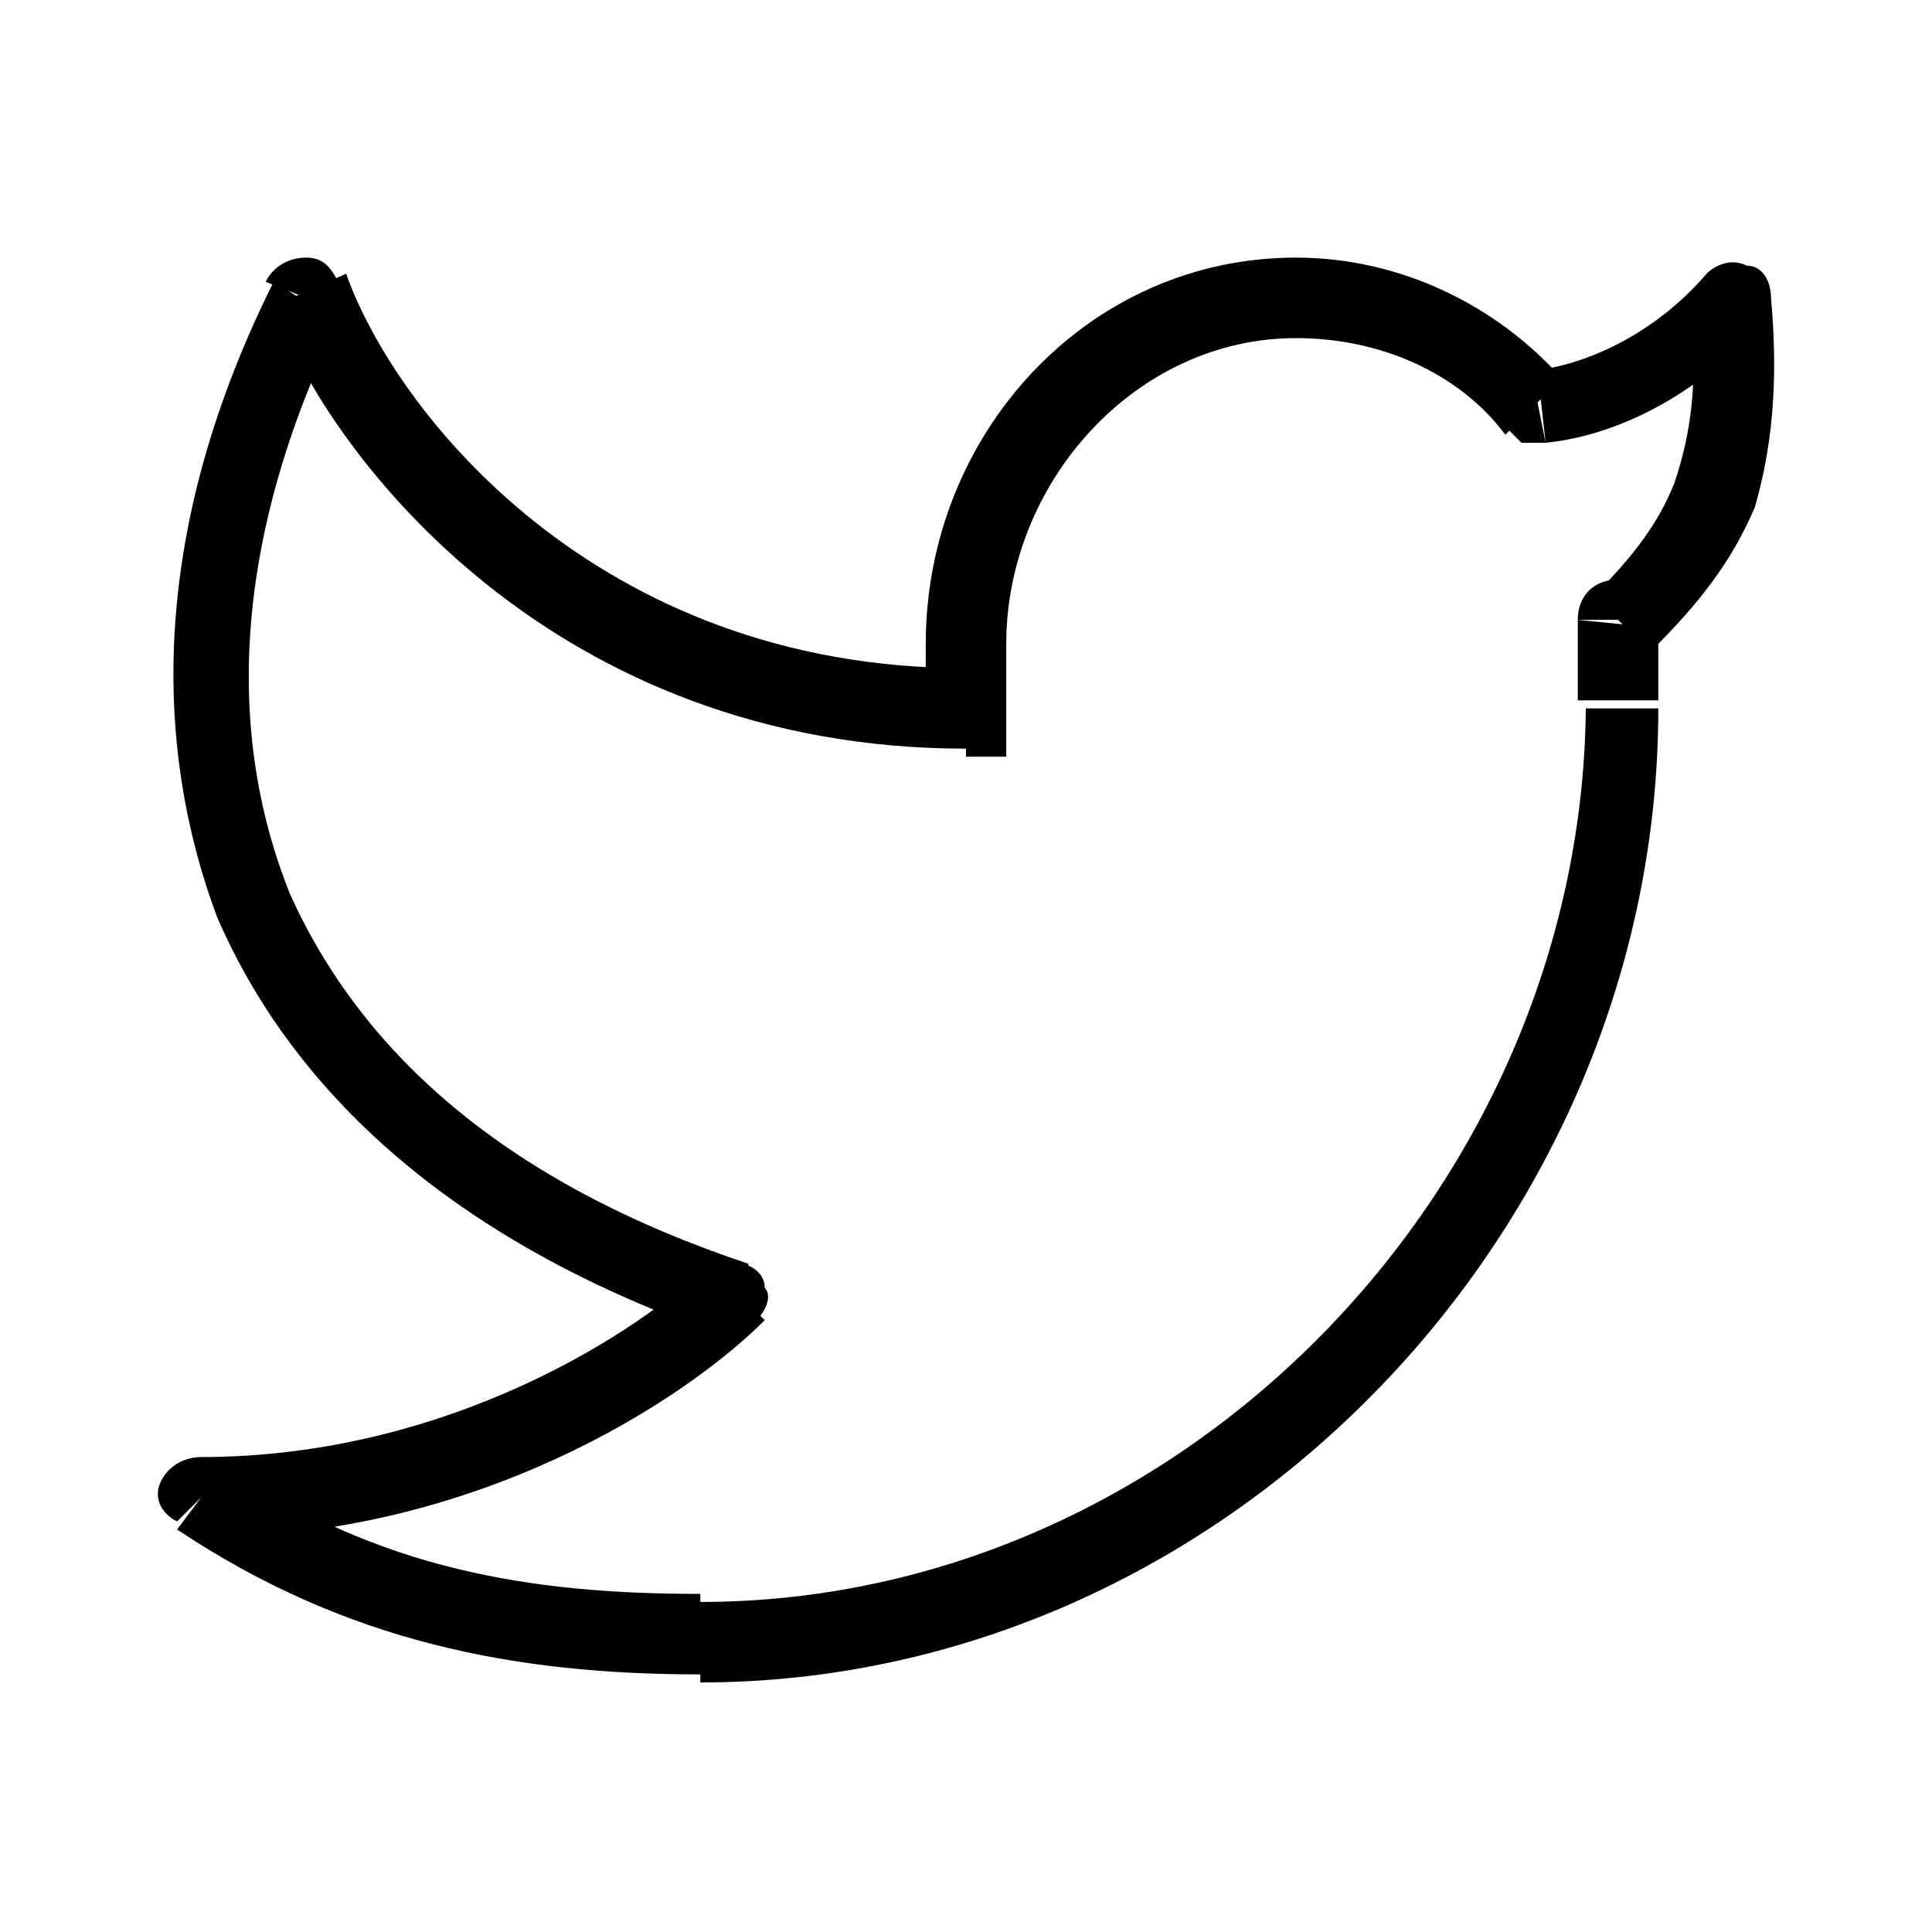 <?xml version="1.0" encoding="utf-8"?>
<!-- Generator: Adobe Illustrator 17.1.0, SVG Export Plug-In . SVG Version: 6.00 Build 0)  -->
<!DOCTYPE svg PUBLIC "-//W3C//DTD SVG 1.1//EN" "http://www.w3.org/Graphics/SVG/1.1/DTD/svg11.dtd">
<svg version="1.1" xmlns="http://www.w3.org/2000/svg" xmlns:xlink="http://www.w3.org/1999/xlink" x="0px" y="0px"
	 viewBox="194 184.7 24 24" enable-background="new 194 184.7 24 24" xml:space="preserve">
<g id="Layer_1">
	<path d="M215.5,188.4l0.5,0c0-0.2-0.1-0.4-0.3-0.4c-0.2-0.1-0.4,0-0.5,0.1L215.5,188.4z M214.6,192.4c0-0.3-0.2-0.5-0.5-0.5
		c-0.3,0-0.5,0.2-0.5,0.5H214.6z M206,193.6v0.5h0.5v-0.5H206z M197.8,188.4l0.4-0.2c-0.1-0.2-0.2-0.3-0.4-0.3
		c-0.2,0-0.4,0.1-0.5,0.3L197.8,188.4z M203.1,200.8l0.3,0.3c0.1-0.1,0.2-0.3,0.1-0.4c0-0.2-0.2-0.3-0.3-0.3L203.1,200.8z
		 M196.5,203.3v-0.5c-0.2,0-0.4,0.1-0.5,0.3c-0.1,0.2,0,0.4,0.2,0.5L196.5,203.3z M213.1,189.7l-0.4,0.3l0.2,0.2l0.3,0L213.1,189.7z
		 M215,188.4c0.1,1.1,0,1.7-0.2,2.3c-0.2,0.5-0.5,0.9-1,1.4l0.7,0.7c0.6-0.6,1-1.1,1.3-1.8c0.2-0.7,0.3-1.5,0.2-2.6L215,188.4z
		 M214.6,193.4v-0.9h-1v0.9H214.6z M214.6,192.5L214.6,192.5l-1-0.1v0.1H214.6z M205.5,192.7v1h1v-1H205.5z M210.1,187.9
		c-2.6,0-4.6,2.2-4.6,4.8h1c0-2,1.6-3.8,3.6-3.8V187.9z M213.7,193.4c0,6-5,11.2-11,11.2v1c6.5,0,11.9-5.6,11.9-12.1H213.7z
		 M197.4,188.5c0.7,1.9,3.5,5.5,8.6,5.5v-1c-4.6,0-7.1-3.2-7.7-4.9L197.4,188.5z M197.4,188.2c-1.4,2.8-1.6,5.5-0.7,7.9
		c1,2.3,3.1,4.1,6.3,5.2l0.3-0.9c-3-1-4.8-2.6-5.7-4.6c-0.8-2-0.7-4.4,0.6-7.1L197.4,188.2z M202.8,200.4c-0.8,0.8-3.2,2.4-6.3,2.4
		v1c3.4,0,6-1.7,7-2.7L202.8,200.4z M213.4,189.4c-0.8-0.9-2-1.5-3.3-1.5v1c1,0,2,0.4,2.6,1.2L213.4,189.4z M213.2,190.2
		c1-0.1,2-0.7,2.7-1.5l-0.7-0.6c-0.6,0.7-1.4,1.1-2.1,1.2L213.2,190.2z M196.2,203.7c2.1,1.4,4.2,1.8,6.5,1.8v-1
		c-2.1,0-4-0.3-5.9-1.6L196.2,203.7z"/>
</g>
<g id="Layer_2">
</g>
</svg>
